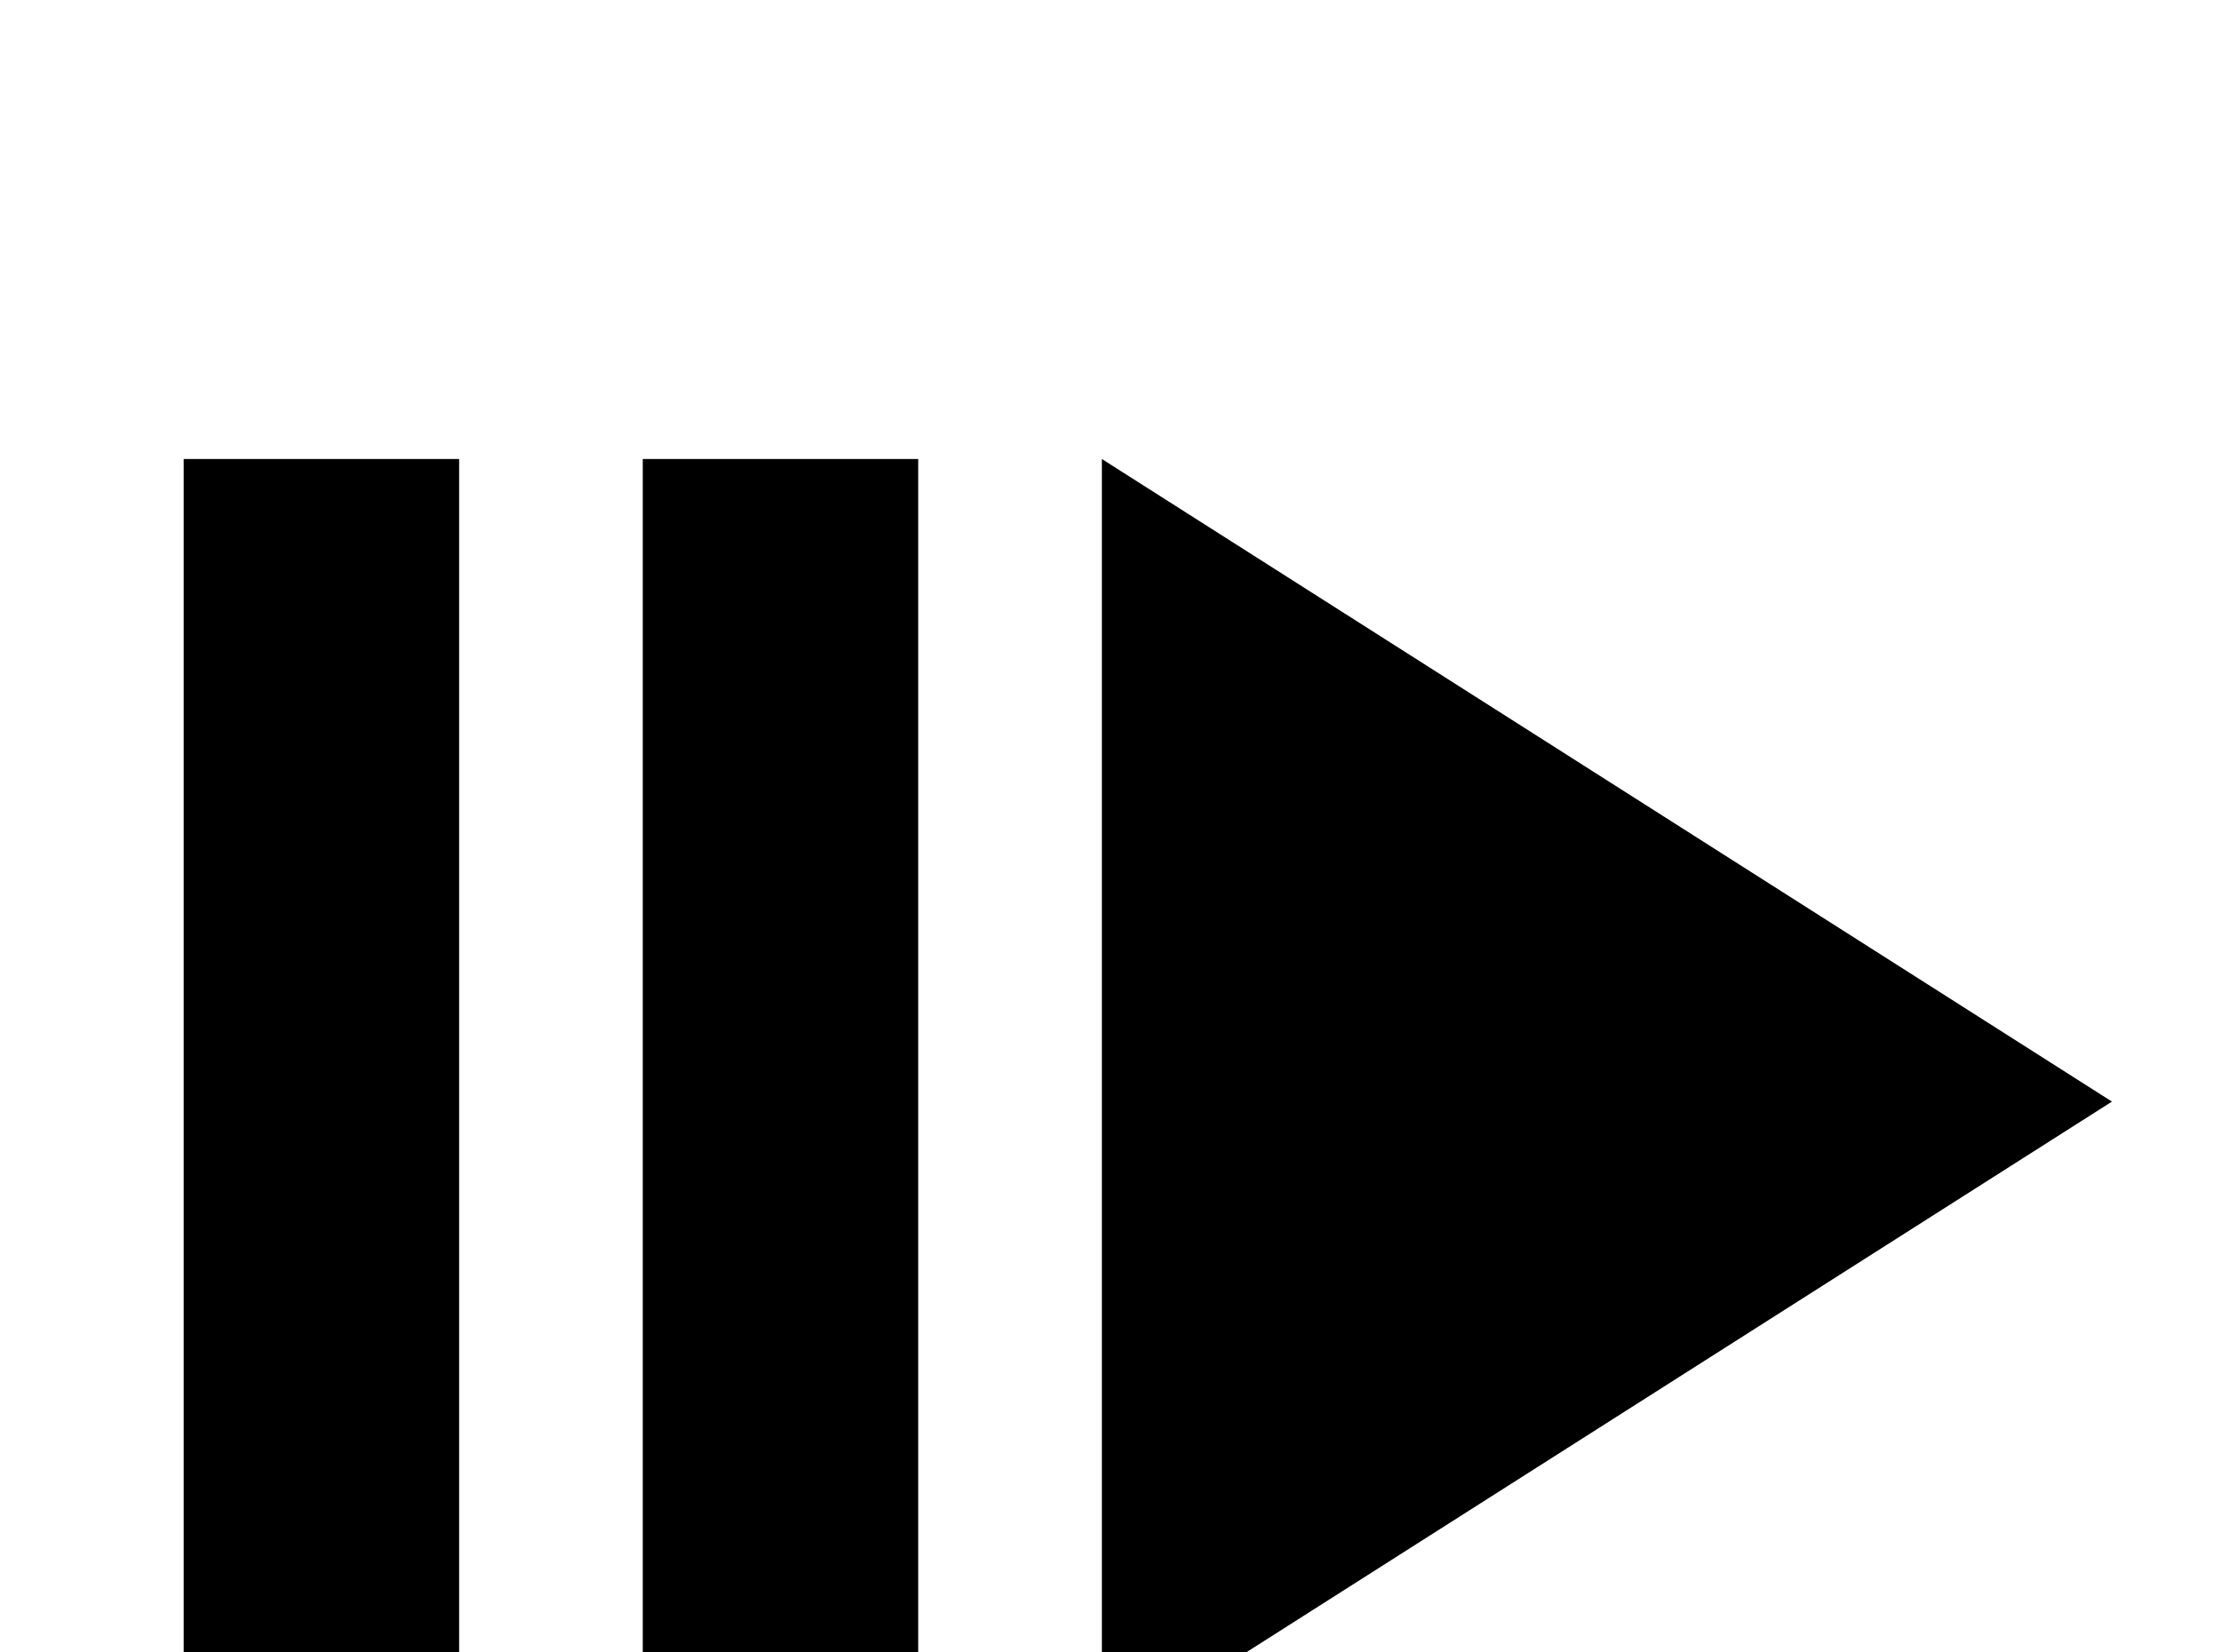 <!-- Generated by IcoMoon.io -->
<svg version="1.1" xmlns="http://www.w3.org/2000/svg" width="43" height="32" viewBox="0 0 43 32">
<title>step-forward-2</title>
<path d="M12.444 8.889h5.333v24.889h-5.333v-24.889M21.333 8.889l19.556 12.444-19.556 12.444v-24.889M3.556 8.889h5.333v24.889h-5.333v-24.889z"></path>
</svg>
